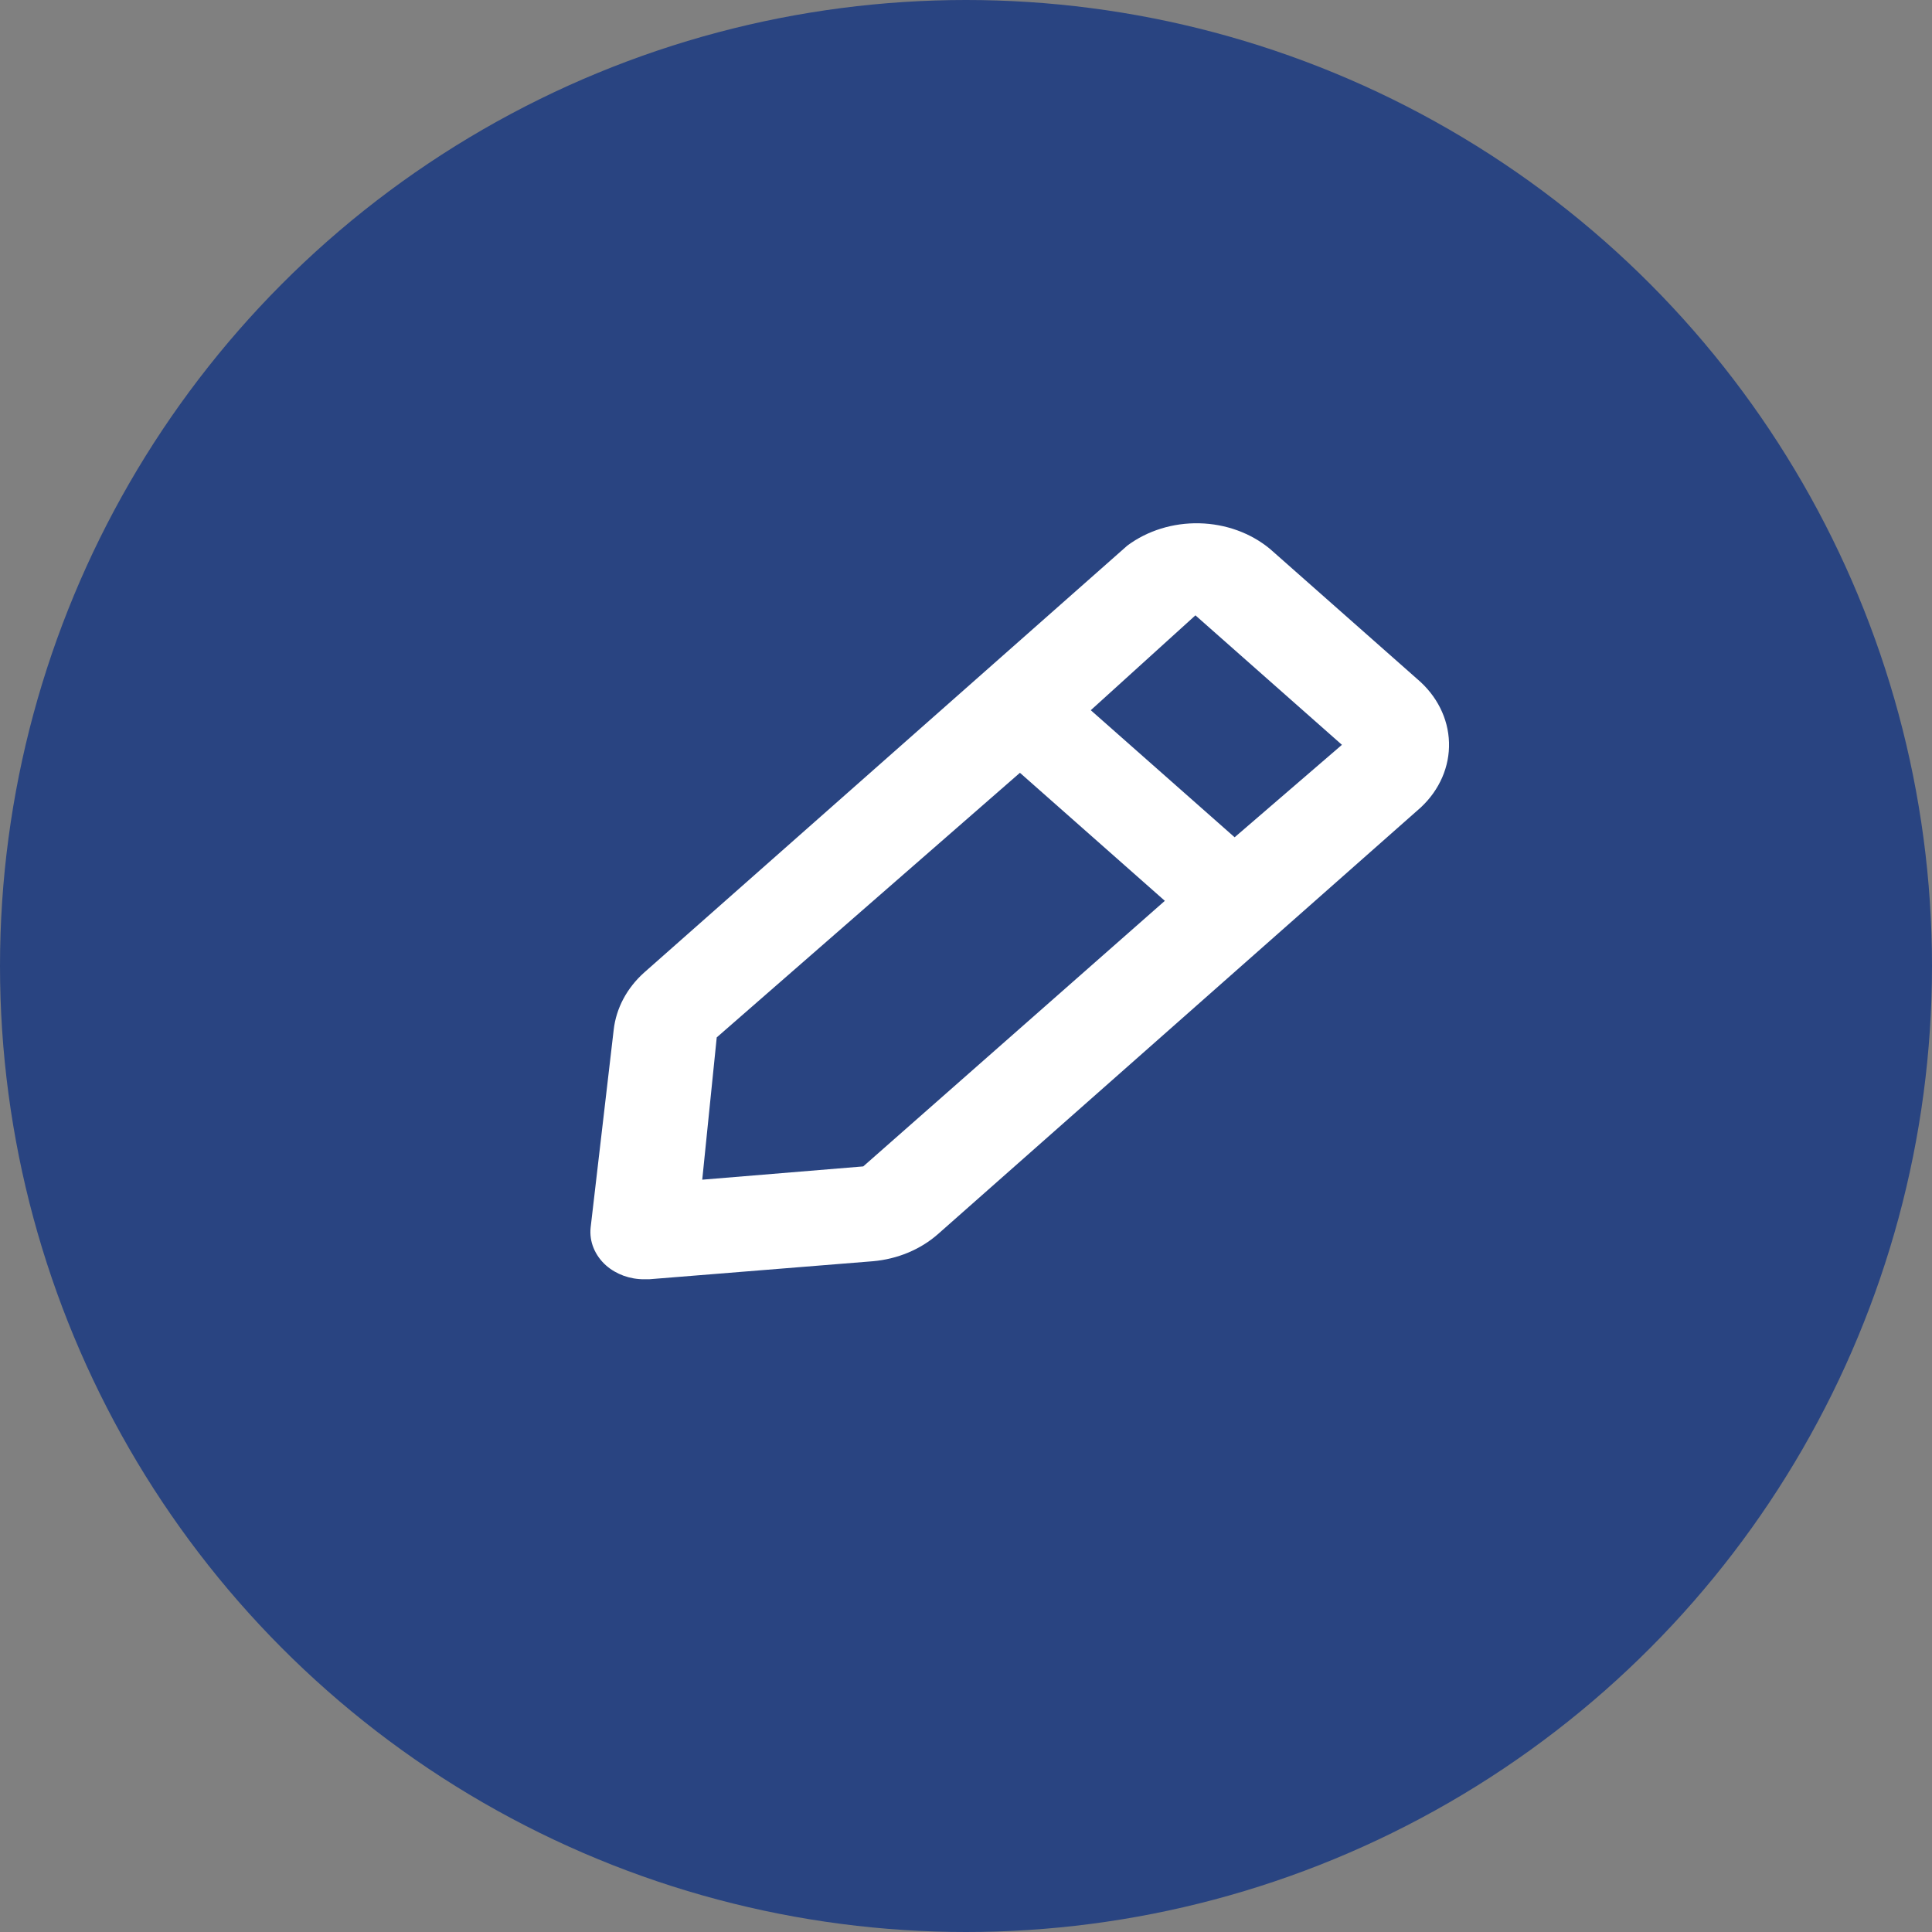 <svg width="48" height="48" viewBox="0 0 48 48" fill="none" xmlns="http://www.w3.org/2000/svg">
<rect x="0" y="0" width="48" height="48" fill="#808080" stroke="none"/>
<circle cx="24" cy="24" r="24" fill="#294481"/>
<path d="M35.207 16.867L31.554 13.639C31.077 13.243 30.452 13.016 29.798 13.001C29.144 12.986 28.507 13.183 28.007 13.556L16.007 24.16C15.576 24.544 15.308 25.048 15.247 25.586L14.674 30.499C14.656 30.672 14.681 30.846 14.748 31.008C14.815 31.171 14.921 31.319 15.06 31.442C15.185 31.551 15.333 31.637 15.495 31.696C15.658 31.754 15.831 31.784 16.007 31.783H16.127L21.687 31.335C22.296 31.282 22.866 31.045 23.3 30.664L35.3 20.06C35.766 19.625 36.018 19.045 36 18.447C35.983 17.848 35.697 17.28 35.207 16.867ZM21.447 28.979L17.447 29.309L17.807 25.774L25.34 19.2L28.94 22.381L21.447 28.979ZM30.674 20.802L27.1 17.645L29.7 15.288L33.34 18.505L30.674 20.802Z" fill="white"/>
</svg>
